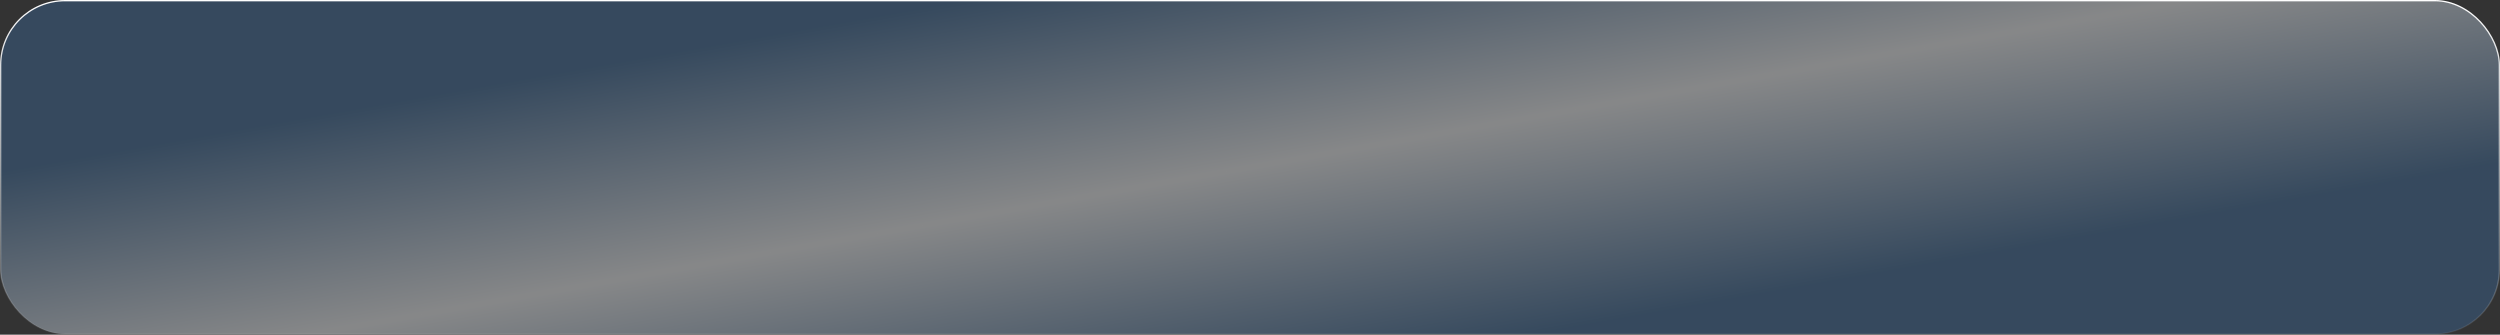<svg width="1920" height="257" viewBox="0 0 1920 257" fill="none" xmlns="http://www.w3.org/2000/svg">
<rect x="0" y="0" width="1920" height="257" fill="#333333" stroke="none"/>
<rect x="0.5" y="0.5" width="1919" height="256" rx="49.5" fill="url(#paint0_linear_2311_688)" fill-opacity="0.5"/>
<rect x="0.5" y="0.5" width="1919" height="256" rx="49.5" stroke="white" stroke-opacity="0.07"/>
<rect x="0.5" y="0.5" width="1919" height="256" rx="49.5" stroke="url(#paint1_linear_2311_688)" style="mix-blend-mode:overlay"/>
<defs>
<linearGradient id="paint0_linear_2311_688" x1="739.438" y1="2.36798e-05" x2="797.189" y2="325.102" gradientUnits="userSpaceOnUse">
<stop stop-color="#396089"/>
<stop offset="0.5" stop-color="#DBDDDF"/>
<stop offset="1" stop-color="#396089"/>
</linearGradient>
<linearGradient id="paint1_linear_2311_688" x1="960" y1="0" x2="960" y2="257" gradientUnits="userSpaceOnUse">
<stop stop-color="white"/>
<stop offset="1" stop-color="white" stop-opacity="0"/>
</linearGradient>
</defs>
</svg>
